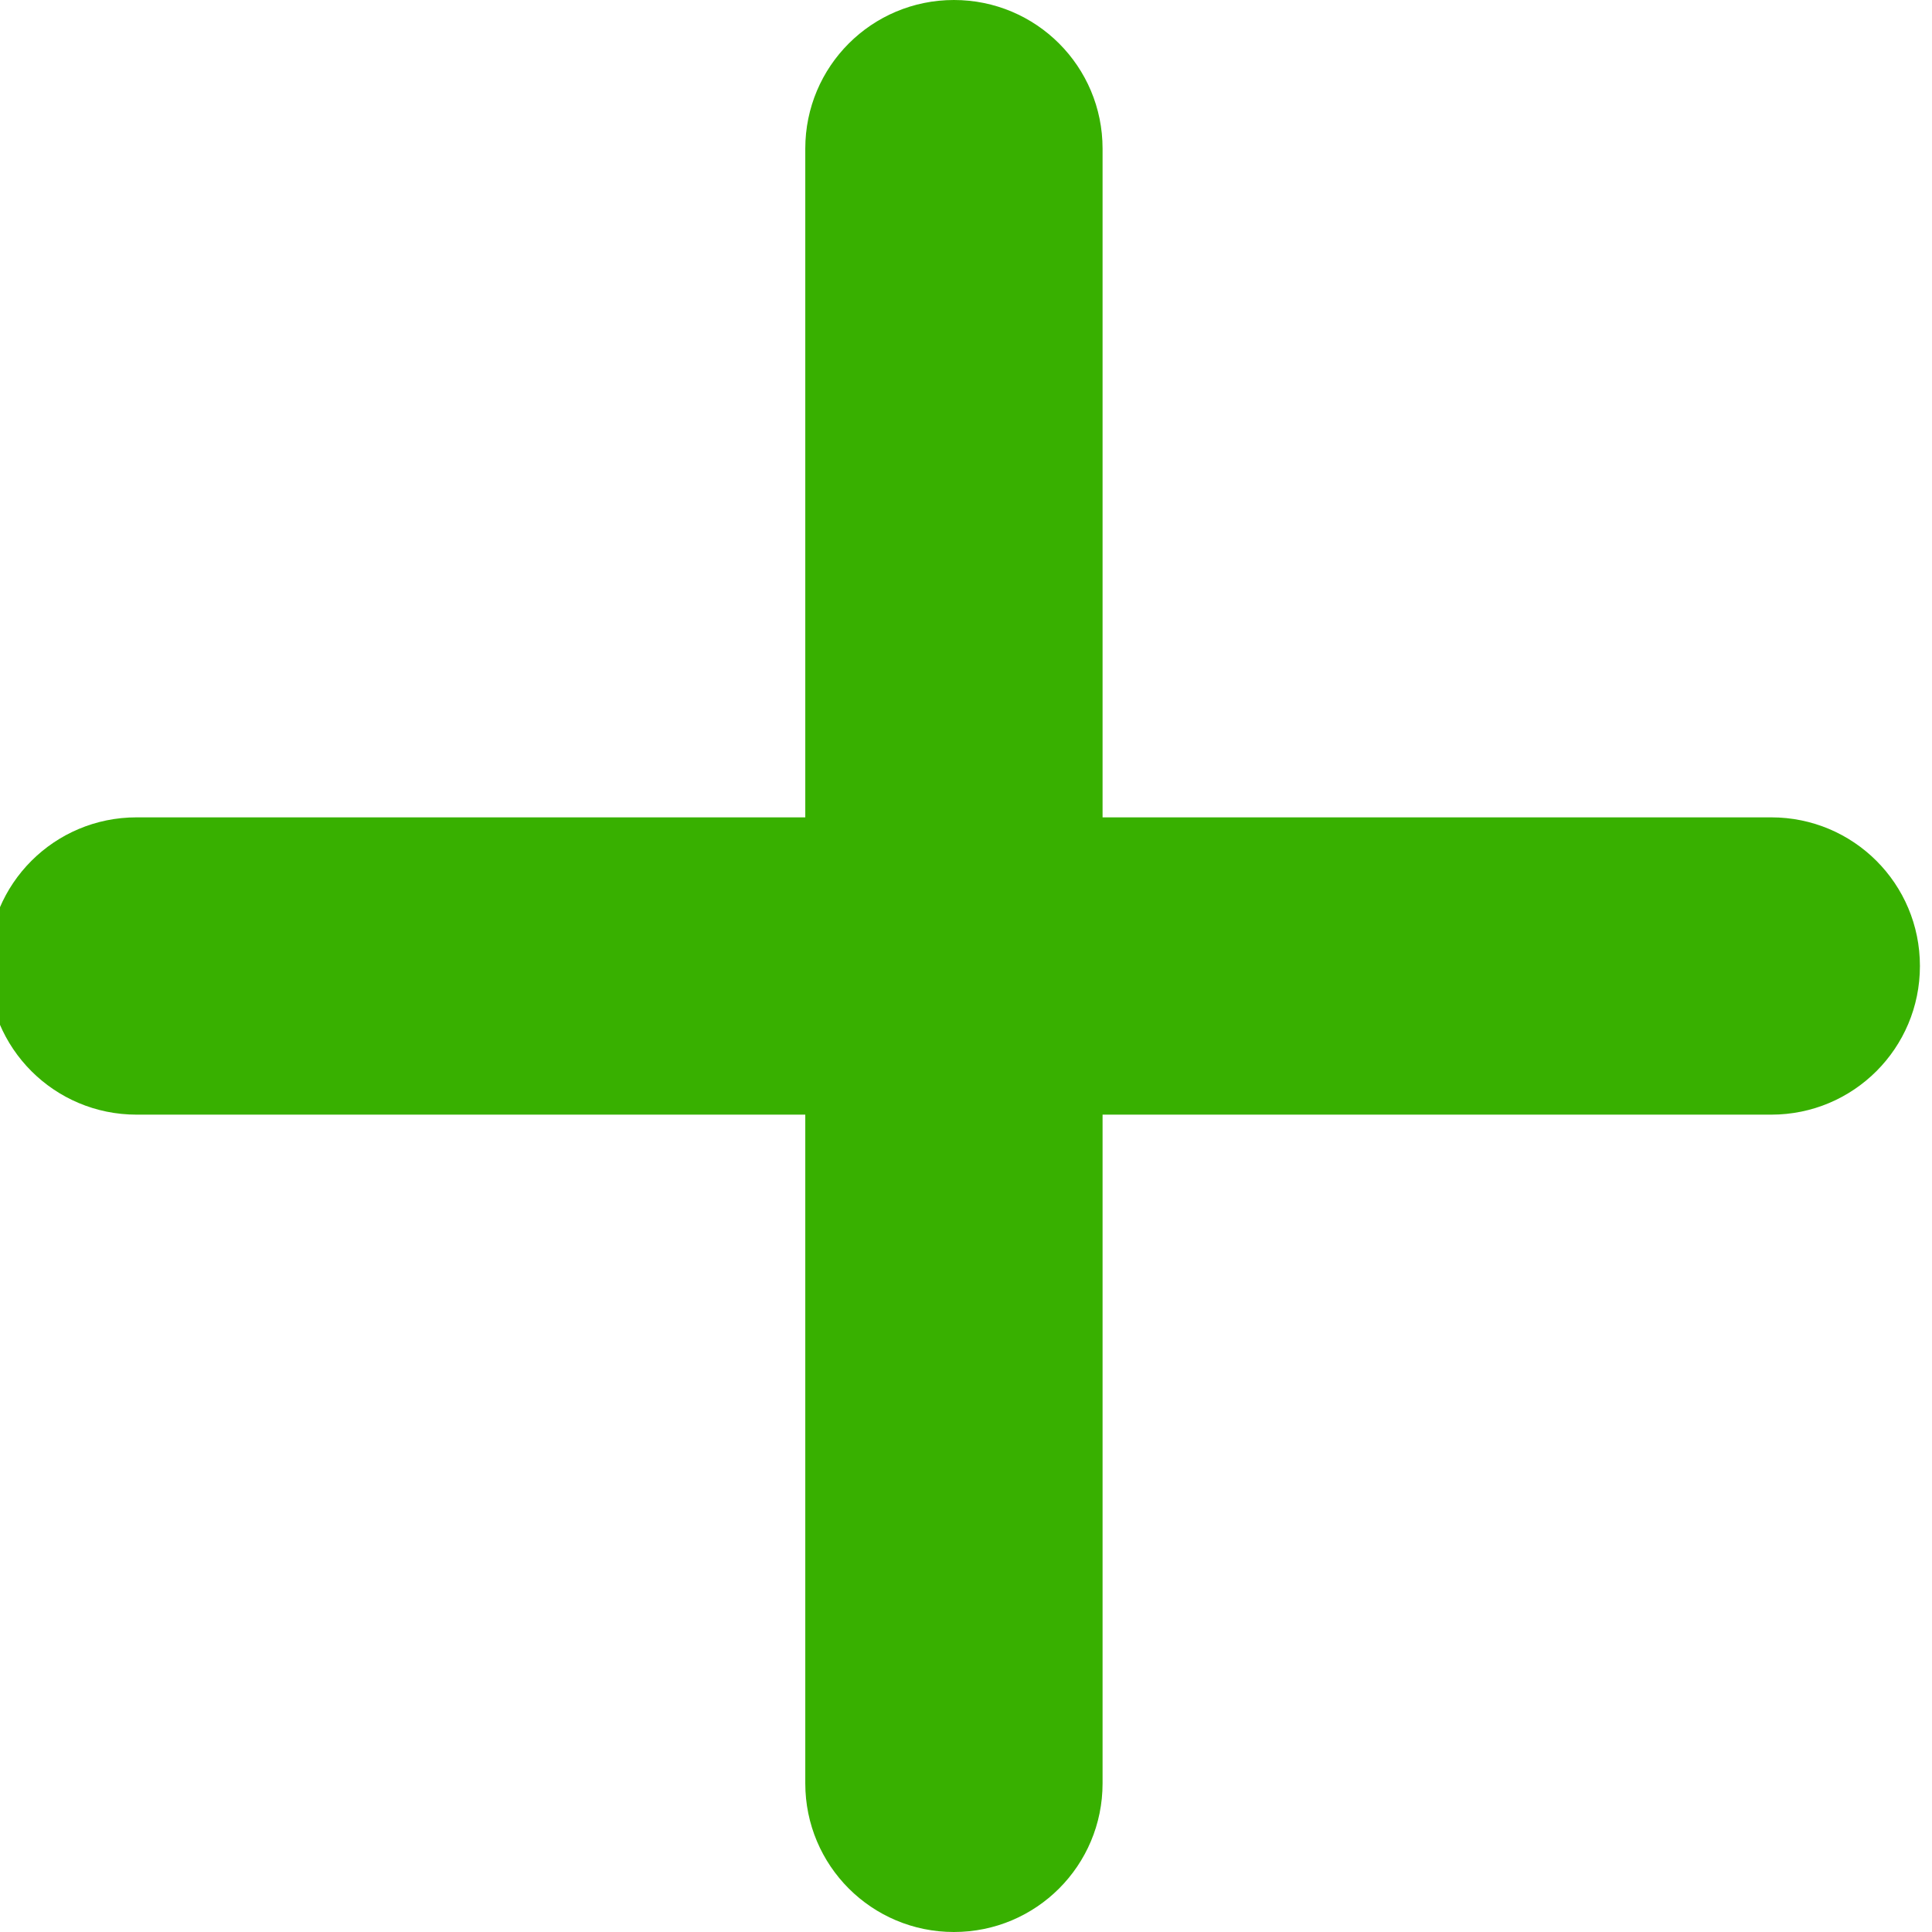 <?xml version="1.0" encoding="UTF-8" standalone="no"?>
<svg viewBox="0 0 16 16" fill="#38b000" xmlns="http://www.w3.org/2000/svg">
  <path
    d="M 9.131,1.231 C 9.131,0.55 8.581,0 7.9,0 7.219,0 6.669,0.55 6.669,1.231 V 6.769 H 1.131 C 0.45,6.769 -0.1,7.319 -0.1,8 c 0,0.681 0.55,1.231 1.231,1.231 H 6.669 V 14.769 C 6.669,15.45 7.219,16 7.9,16 8.581,16 9.131,15.45 9.131,14.769 V 9.231 H 14.669 C 15.35,9.231 15.9,8.681 15.9,8 15.9,7.319 15.35,6.769 14.669,6.769 H 9.131 Z" />
</svg>
